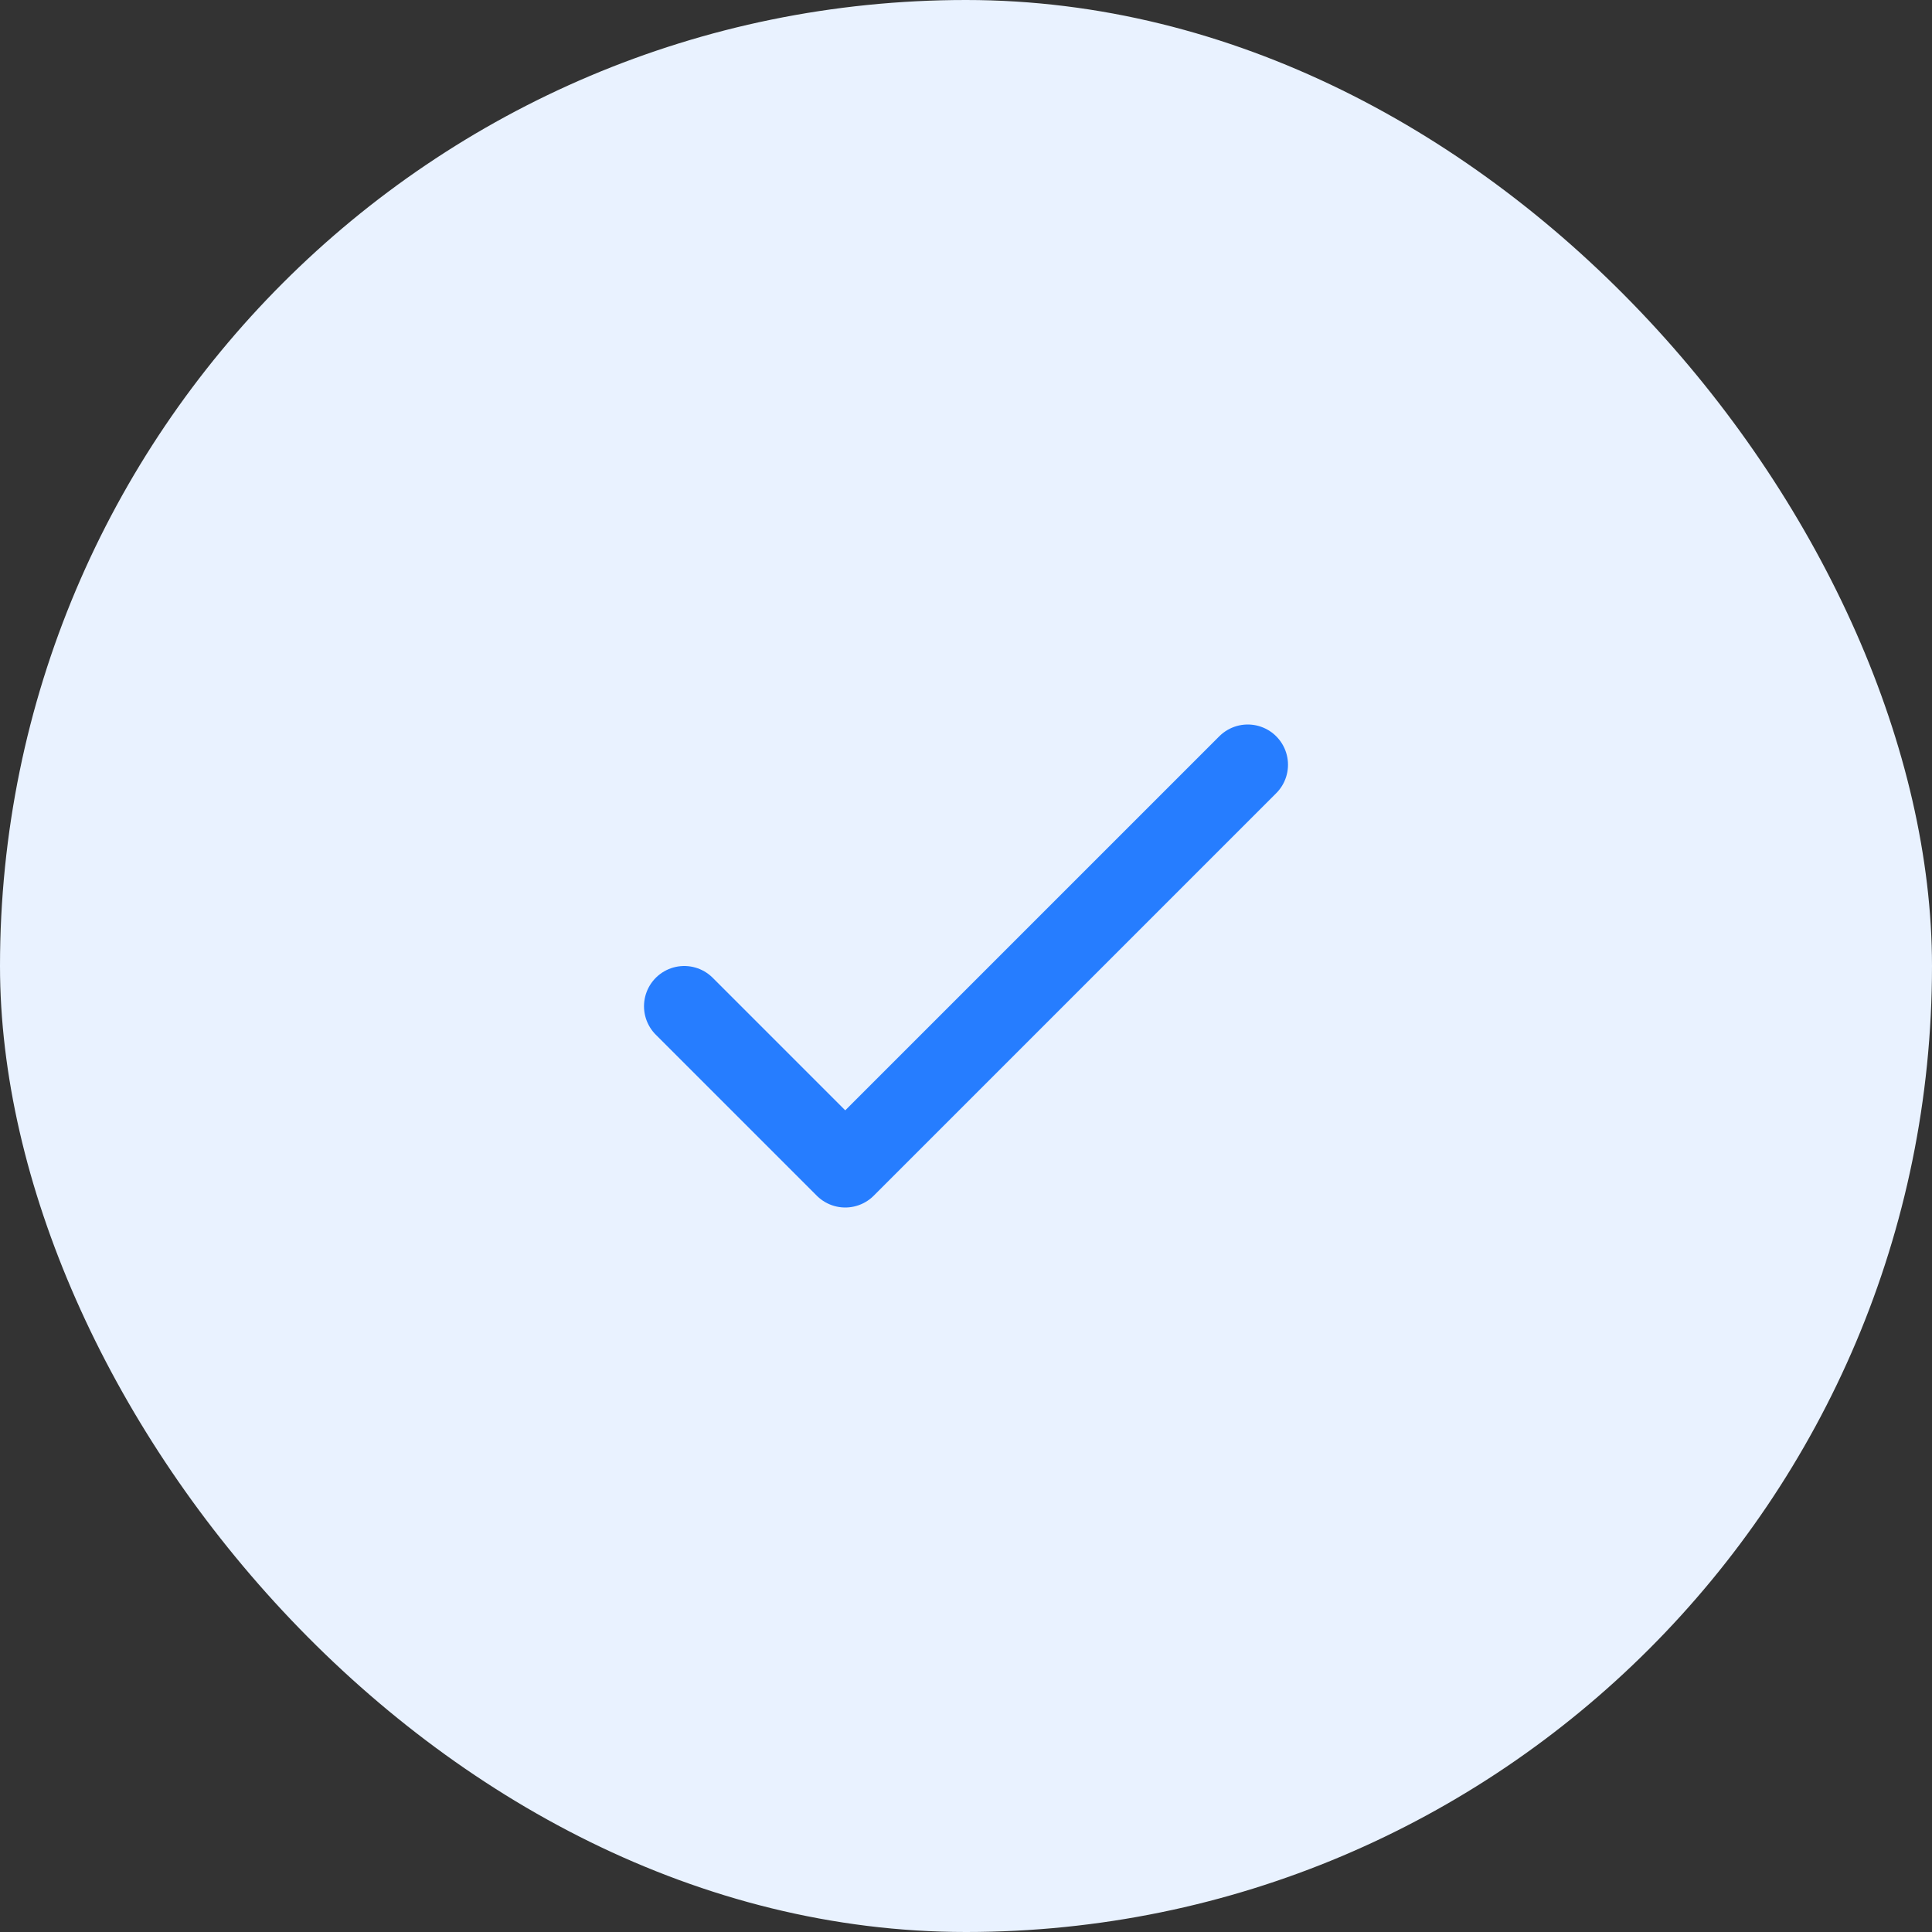<svg width="48" height="48" viewBox="0 0 48 48" fill="none" xmlns="http://www.w3.org/2000/svg">
<rect x="0" y="0" width="48" height="48" fill="#333333" stroke="none"/>
<rect width="48" height="48" rx="24" fill="#E9F2FF"/>
<path d="M17 25L21 29L31 19" stroke="#267DFF" stroke-width="2" stroke-linecap="round" stroke-linejoin="round"/>
</svg>
